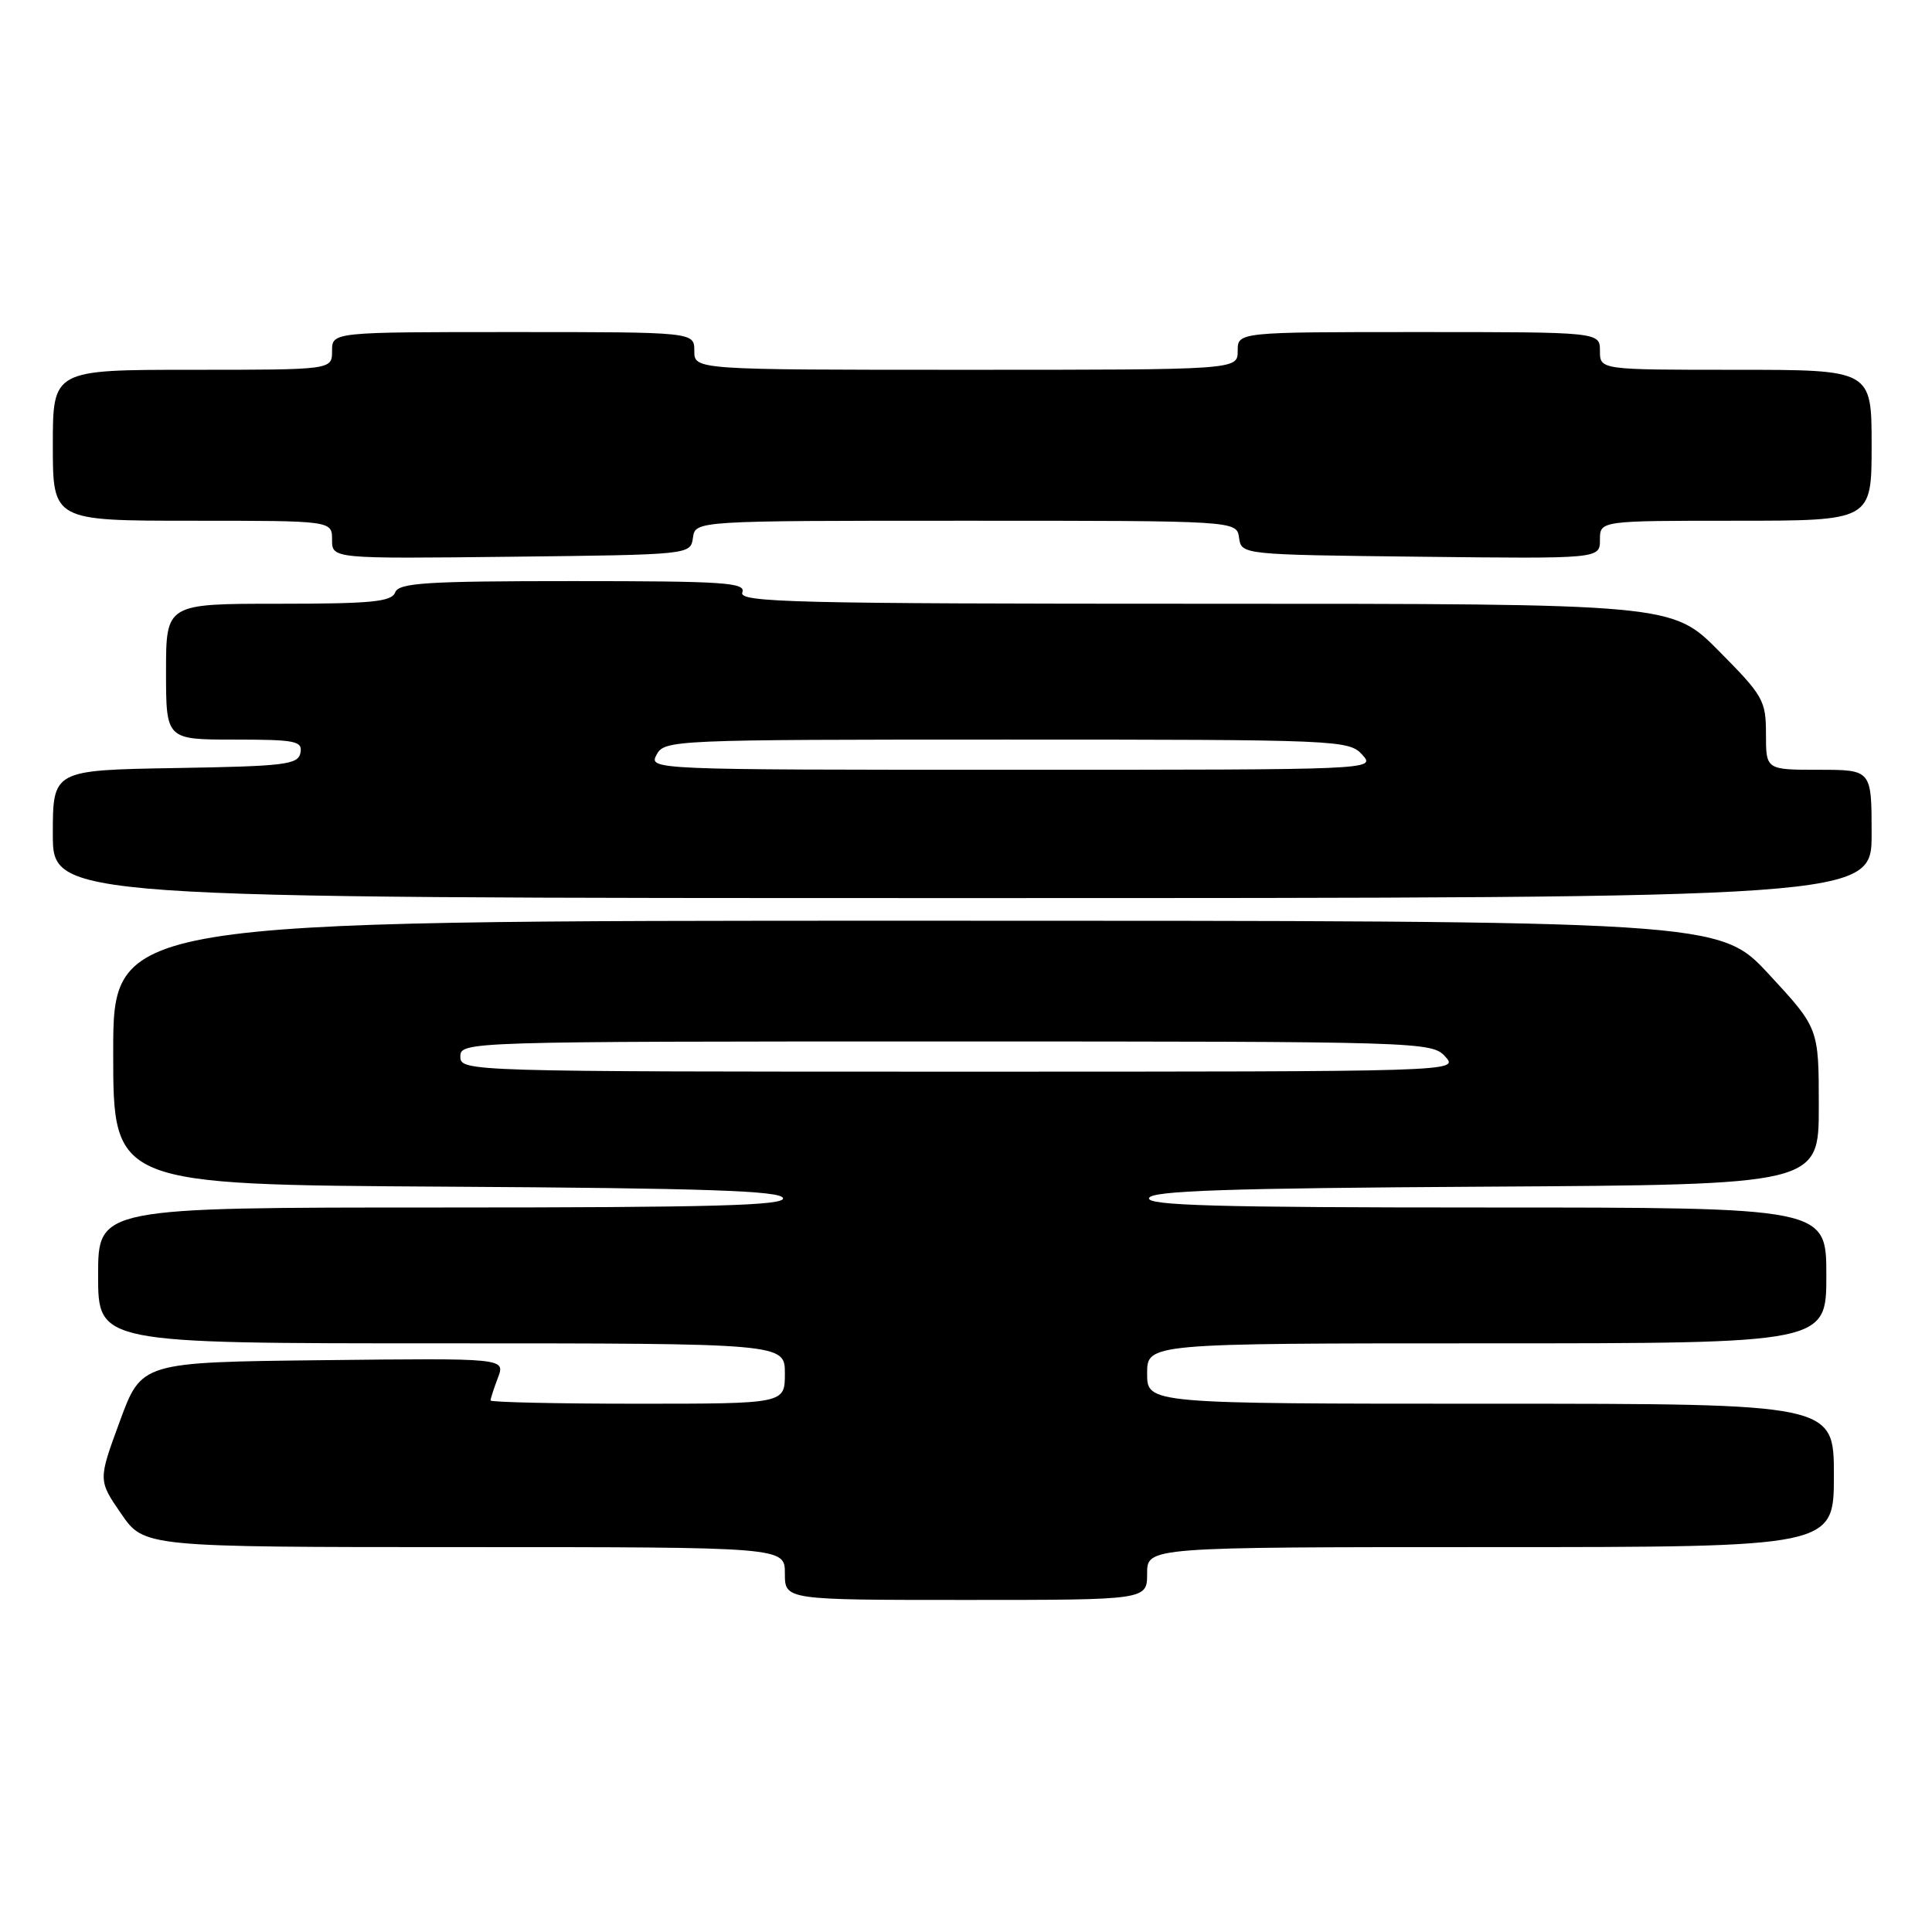 <?xml version="1.0" encoding="UTF-8" standalone="no"?>
<!DOCTYPE svg PUBLIC "-//W3C//DTD SVG 1.1//EN" "http://www.w3.org/Graphics/SVG/1.1/DTD/svg11.dtd" >
<svg xmlns="http://www.w3.org/2000/svg" xmlns:xlink="http://www.w3.org/1999/xlink" version="1.1" viewBox="0 0 256 256">
 <g >
 <path fill="currentColor"
d=" M 152.00 208.50 C 152.00 205.00 152.00 205.00 197.50 205.00 C 243.00 205.00 243.00 205.00 243.00 195.50 C 243.00 186.00 243.00 186.00 197.50 186.00 C 152.00 186.00 152.00 186.00 152.00 182.00 C 152.00 178.00 152.00 178.00 197.00 178.00 C 242.00 178.00 242.00 178.00 242.00 169.00 C 242.00 160.00 242.00 160.00 196.92 160.00 C 161.29 160.00 151.92 159.74 152.25 158.75 C 152.57 157.78 162.58 157.44 196.83 157.24 C 241.00 156.98 241.00 156.98 241.00 146.61 C 241.00 136.24 241.00 136.24 234.41 129.12 C 227.81 122.00 227.81 122.00 121.41 122.00 C 15.00 122.00 15.00 122.00 15.00 139.49 C 15.00 156.98 15.00 156.98 59.17 157.24 C 93.42 157.44 103.43 157.78 103.75 158.75 C 104.08 159.74 94.61 160.00 58.58 160.00 C 13.00 160.00 13.00 160.00 13.00 169.00 C 13.00 178.00 13.00 178.00 58.50 178.00 C 104.00 178.00 104.00 178.00 104.00 182.00 C 104.00 186.00 104.00 186.00 84.50 186.00 C 73.78 186.00 65.00 185.80 65.00 185.57 C 65.00 185.33 65.44 183.97 65.98 182.55 C 66.96 179.96 66.96 179.96 42.86 180.23 C 18.75 180.50 18.75 180.50 15.88 188.32 C 13.00 196.14 13.00 196.14 16.05 200.57 C 19.10 205.00 19.10 205.00 61.55 205.00 C 104.00 205.00 104.00 205.00 104.00 208.50 C 104.00 212.00 104.00 212.00 128.00 212.00 C 152.00 212.00 152.00 212.00 152.00 208.50 Z  M 248.00 110.50 C 248.00 102.00 248.00 102.00 241.00 102.00 C 234.00 102.00 234.00 102.00 234.00 97.28 C 234.00 92.82 233.64 92.19 227.78 86.28 C 221.56 80.00 221.56 80.00 159.67 80.00 C 105.07 80.00 97.85 79.82 98.36 78.50 C 98.86 77.19 95.97 77.00 75.94 77.00 C 56.42 77.00 52.85 77.23 52.36 78.50 C 51.89 79.74 49.21 80.00 36.89 80.00 C 22.00 80.00 22.00 80.00 22.00 89.00 C 22.00 98.00 22.00 98.00 31.07 98.00 C 39.18 98.00 40.11 98.19 39.81 99.75 C 39.51 101.32 37.78 101.53 23.24 101.77 C 7.00 102.05 7.00 102.05 7.00 110.52 C 7.00 119.00 7.00 119.00 127.50 119.00 C 248.00 119.00 248.00 119.00 248.00 110.50 Z  M 91.82 71.25 C 92.14 69.00 92.14 69.00 128.00 69.00 C 163.86 69.00 163.86 69.00 164.18 71.25 C 164.50 73.50 164.50 73.50 188.25 73.77 C 212.00 74.04 212.00 74.04 212.00 71.52 C 212.00 69.00 212.00 69.00 230.00 69.00 C 248.00 69.00 248.00 69.00 248.00 59.00 C 248.00 49.00 248.00 49.00 230.00 49.00 C 212.00 49.00 212.00 49.00 212.00 46.50 C 212.00 44.00 212.00 44.00 188.00 44.00 C 164.00 44.00 164.00 44.00 164.00 46.50 C 164.00 49.00 164.00 49.00 128.00 49.00 C 92.00 49.00 92.00 49.00 92.00 46.50 C 92.00 44.00 92.00 44.00 68.00 44.00 C 44.00 44.00 44.00 44.00 44.00 46.50 C 44.00 49.00 44.00 49.00 25.50 49.00 C 7.00 49.00 7.00 49.00 7.00 59.00 C 7.00 69.00 7.00 69.00 25.50 69.00 C 44.00 69.00 44.00 69.00 44.00 71.52 C 44.00 74.04 44.00 74.04 67.75 73.77 C 91.50 73.50 91.50 73.50 91.82 71.25 Z  M 61.00 140.00 C 61.00 138.02 61.67 138.00 125.35 138.00 C 188.42 138.00 189.73 138.04 191.50 140.00 C 193.31 142.00 193.25 142.00 127.15 142.00 C 61.67 142.00 61.00 141.98 61.00 140.00 Z  M 87.00 100.00 C 88.05 98.05 89.09 98.00 133.38 98.00 C 177.42 98.00 178.74 98.06 180.50 100.00 C 182.31 102.00 182.25 102.00 134.12 102.00 C 86.24 102.00 85.94 101.99 87.00 100.00 Z "/>
</g>
</svg>